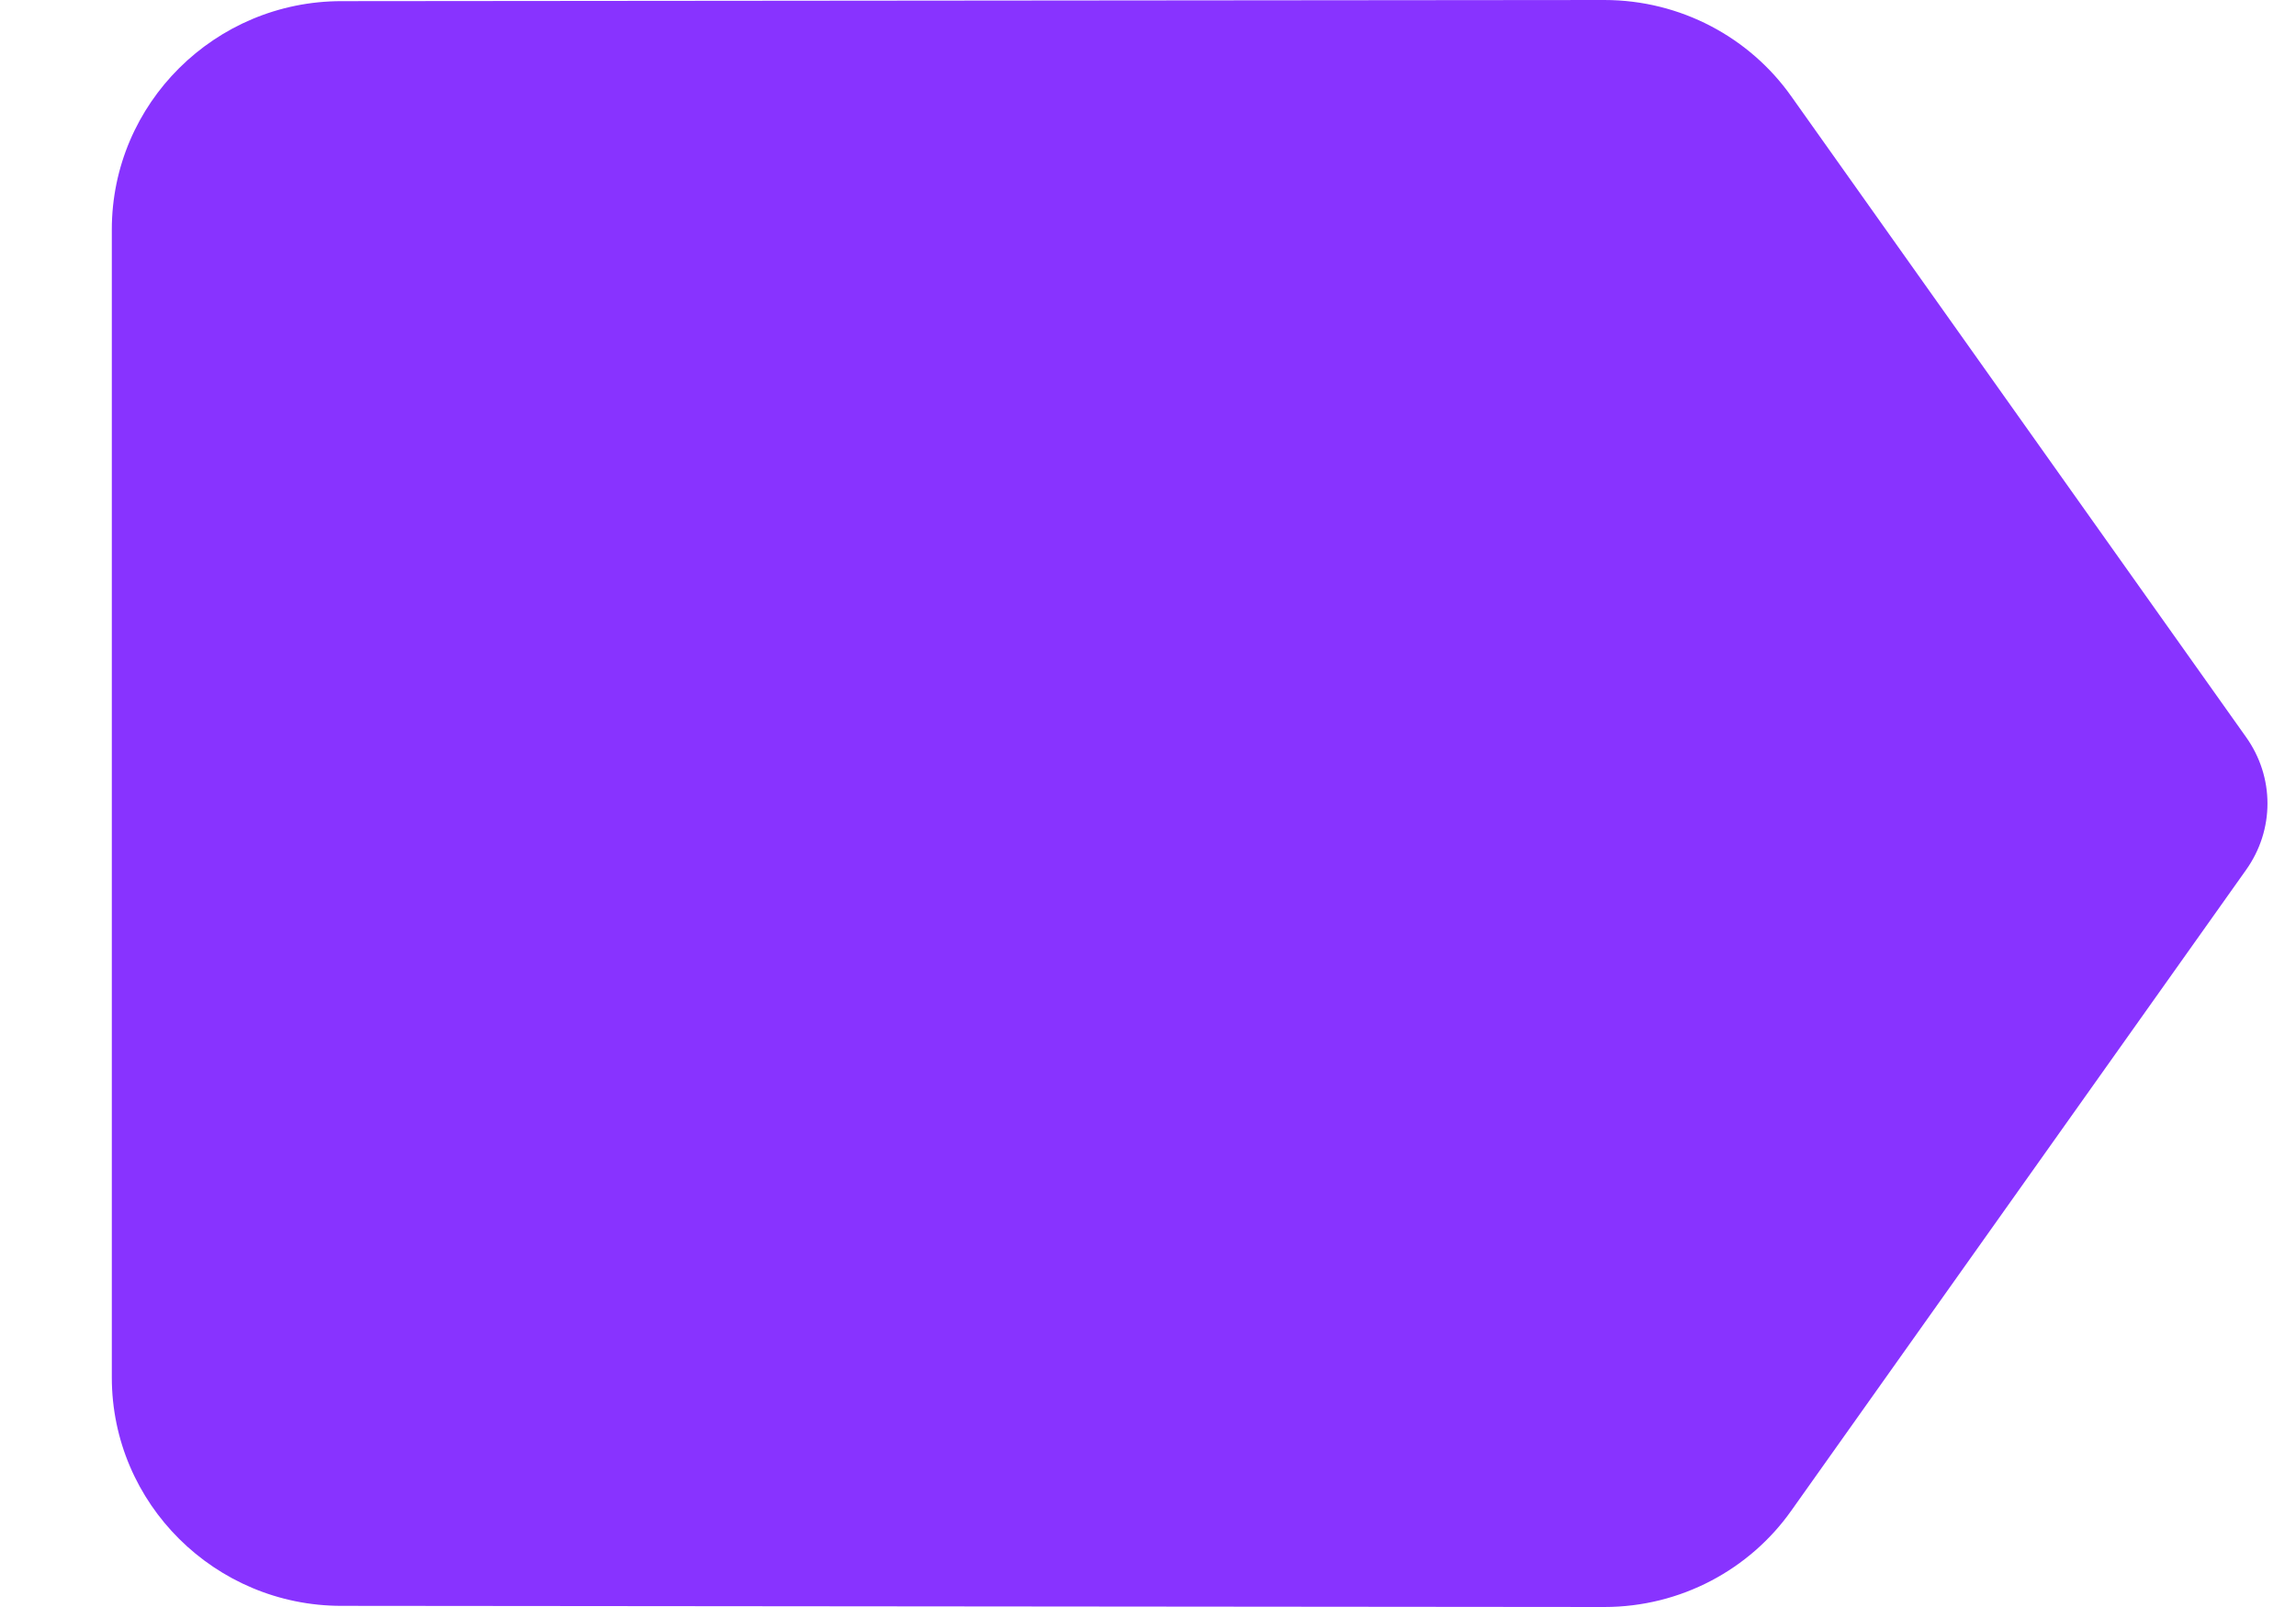 <svg width="20" height="14" viewBox="0 0 20 14" fill="none" xmlns="http://www.w3.org/2000/svg">
<path fill-rule="evenodd" clip-rule="evenodd" d="M15.604 0.84C15.244 0.33 14.644 0 13.974 0L2.974 0.01C1.874 0.01 0.974 0.9 0.974 2V12C0.974 13.1 1.874 13.99 2.974 13.99L13.974 14C14.644 14 15.244 13.67 15.604 13.16L19.564 7.58C19.814 7.23 19.814 6.77 19.564 6.42L15.604 0.84Z" fill="#8833FF"/>
</svg>
